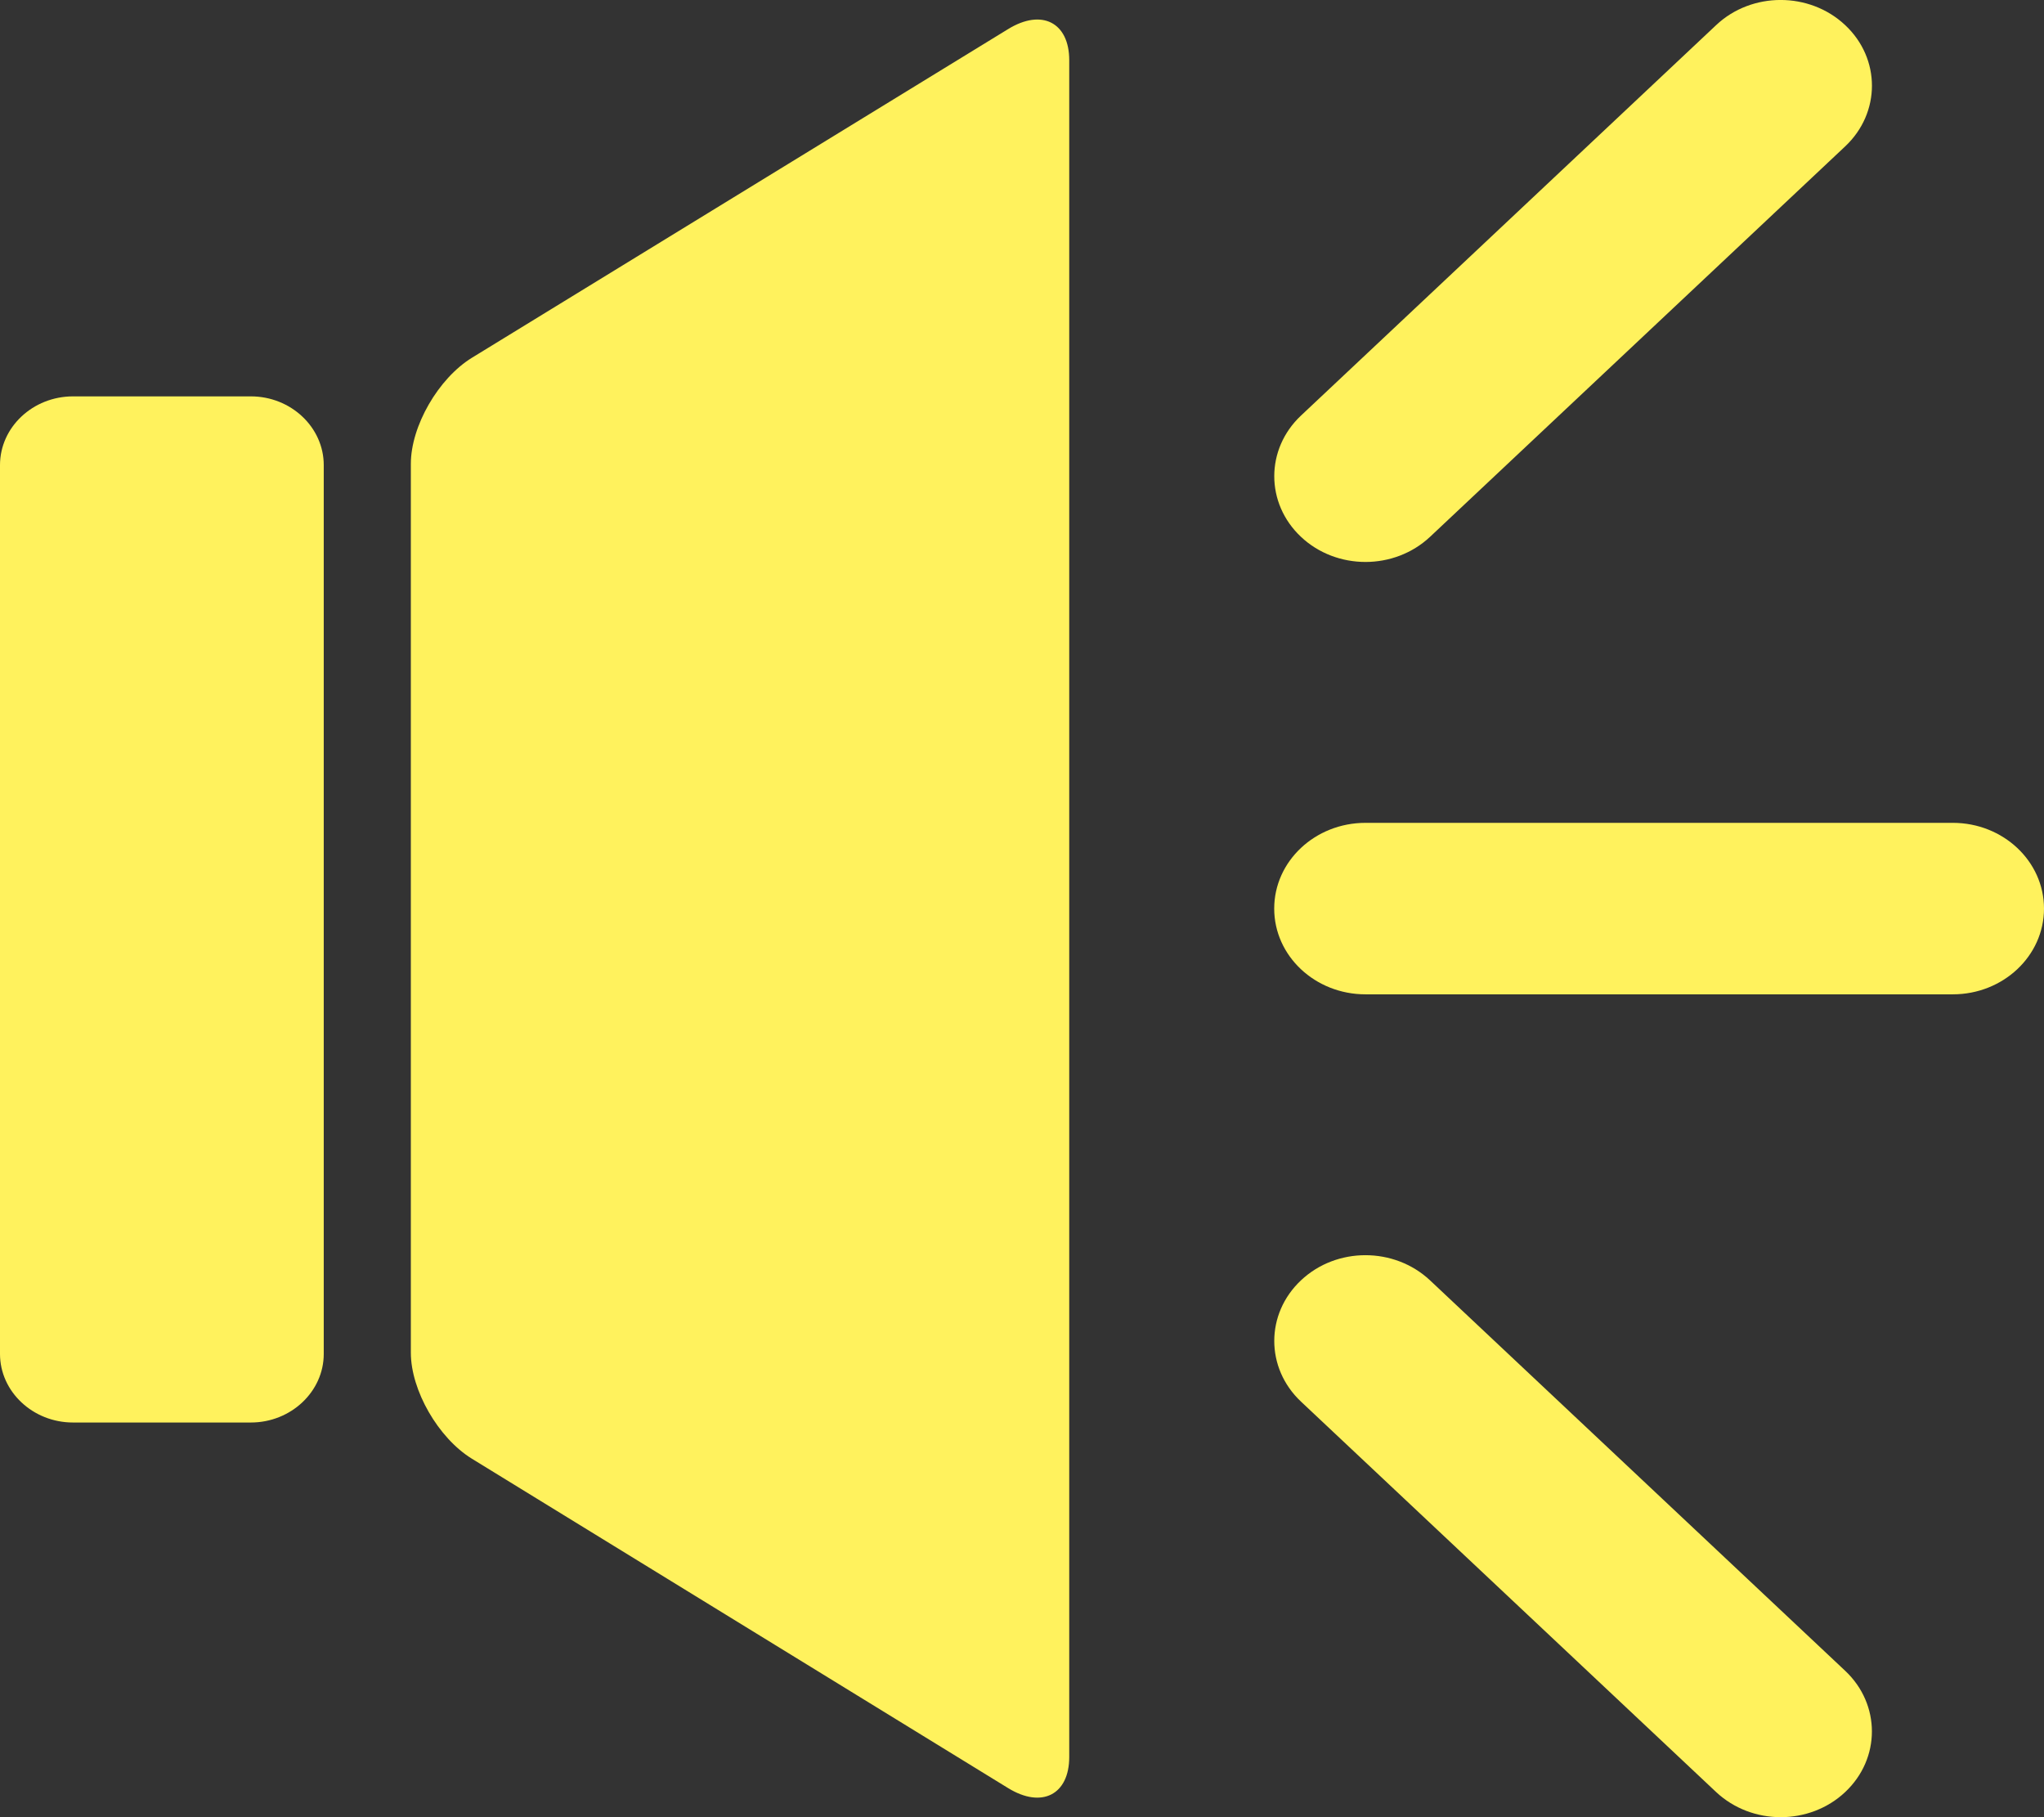 <?xml version="1.0" encoding="UTF-8"?>
<svg width="18px" height="16px" viewBox="0 0 18 16" version="1.1" xmlns="http://www.w3.org/2000/svg" xmlns:xlink="http://www.w3.org/1999/xlink">
    <rect x="0" y="0" width="18" height="16" fill="#333333" stroke="none"/>
    <!-- Generator: Sketch 43.1 (39012) - http://www.bohemiancoding.com/sketch -->
    <title>news_icon_lb</title>
    <desc>Created with Sketch.</desc>
    <defs></defs>
    <g id="index" stroke="none" stroke-width="1" fill="none" fill-rule="evenodd">
        <g id="新首页（2018尊享版)-" transform="translate(-300, -448)" fill-rule="nonzero" fill="#FFF25D">
            <g id="gonggao" transform="translate(284, 433)">
                <path d="M16,26.921 C16,27.253 16.289,27.525 16.643,27.525 L18.209,27.525 C18.562,27.525 18.851,27.253 18.851,26.921 L18.851,19.095 C18.851,18.762 18.562,18.49 18.209,18.49 L16.643,18.49 C16.289,18.49 16,18.762 16,19.095 L16,26.921 Z M19.618,26.91 L19.618,19.084 C19.618,18.752 19.86,18.332 20.156,18.15 L24.878,15.256 C25.174,15.074 25.416,15.198 25.416,15.53 L25.416,30.47 C25.416,30.802 25.174,30.926 24.878,30.744 L20.156,27.844 C19.86,27.662 19.618,27.242 19.618,26.91 Z M33.197,23.755 L28.025,23.755 C27.581,23.755 27.221,23.417 27.221,23 C27.221,22.583 27.581,22.245 28.025,22.245 L33.197,22.245 C33.64,22.245 34,22.583 34,23 C34,23.417 33.64,23.755 33.197,23.755 Z M31.681,31 C31.476,31 31.27,30.926 31.113,30.779 L27.457,27.341 C27.143,27.046 27.143,26.568 27.457,26.273 C27.77,25.978 28.278,25.978 28.593,26.273 L32.249,29.711 C32.563,30.006 32.563,30.484 32.249,30.779 C32.093,30.926 31.887,31 31.681,31 Z M28.025,19.948 C27.819,19.948 27.613,19.874 27.457,19.727 C27.143,19.432 27.143,18.954 27.457,18.659 L31.113,15.221 C31.426,14.926 31.935,14.926 32.249,15.221 C32.564,15.516 32.563,15.994 32.249,16.289 L28.593,19.727 C28.436,19.874 28.23,19.948 28.025,19.948 Z" id="news_icon_lb"></path>
            </g>
        </g>
    </g>
</svg>